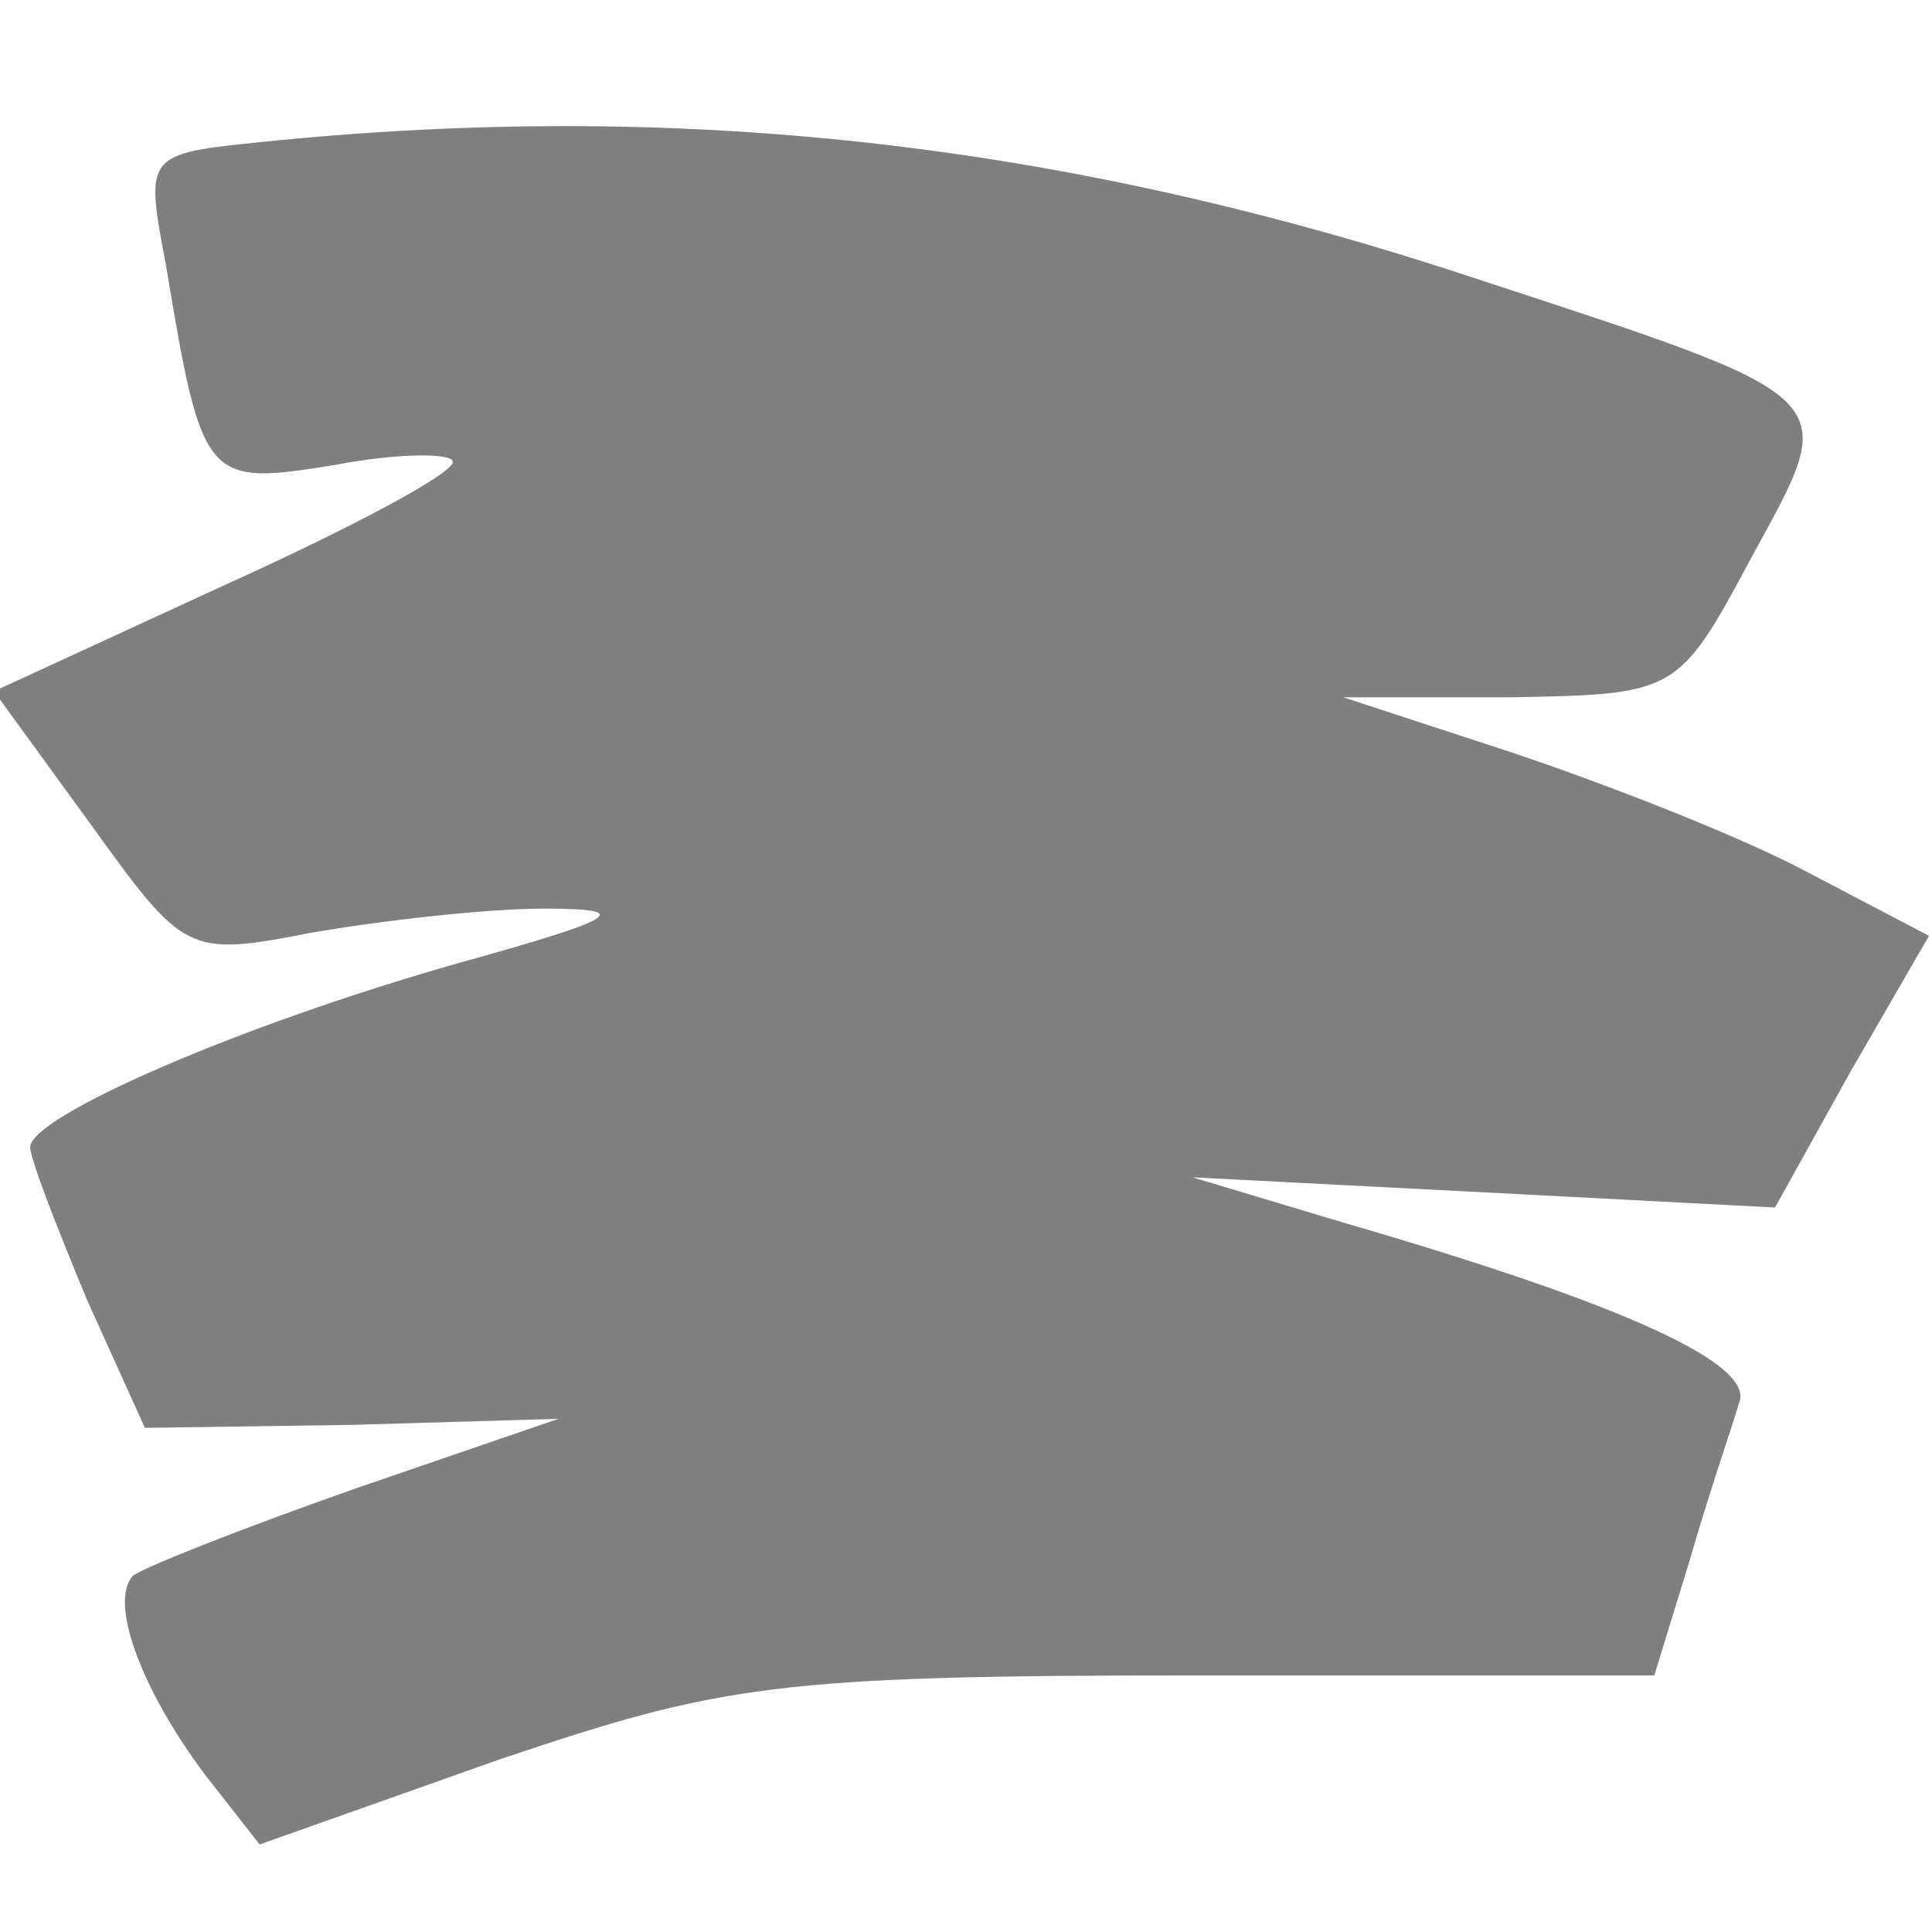 <?xml version="1.0" standalone="no"?>
<!DOCTYPE svg PUBLIC "-//W3C//DTD SVG 20010904//EN"
 "http://www.w3.org/TR/2001/REC-SVG-20010904/DTD/svg10.dtd">
<svg version="1.0" xmlns="http://www.w3.org/2000/svg"
 width="48pt" height="48pt" viewBox="0 0 64 64"
 preserveAspectRatio="xMidYMid meet">
<g transform="translate(0,64) scale(0.1,-0.1)"
fill="rgba(0, 0, 0, 0.5)" stroke="none">
<path d="M87 593 c-39 -4 -39 -4 -32 -41 12 -72 13 -73 56 -66 21 4 39 4 39 1
0 -4 -34 -22 -76 -41 l-76 -35 32 -44 c31 -43 32 -44 73 -36 23 4 58 8 77 8
30 0 26 -3 -28 -18 -74 -21 -142 -51 -142 -61 0 -4 9 -27 19 -51 l19 -42 69 1
68 2 -67 -23 c-37 -13 -70 -26 -74 -29 -8 -9 3 -38 24 -66 l18 -23 79 28 c74
25 92 28 232 28 l151 0 12 39 c6 21 14 44 16 51 6 13 -38 33 -131 60 l-50 15
97 -5 96 -5 25 45 26 45 -42 22 c-23 12 -67 29 -97 39 l-55 18 55 0 c55 1 56
1 80 46 30 55 33 52 -95 94 -134 44 -261 58 -398 44z"/>
</g>
</svg>
